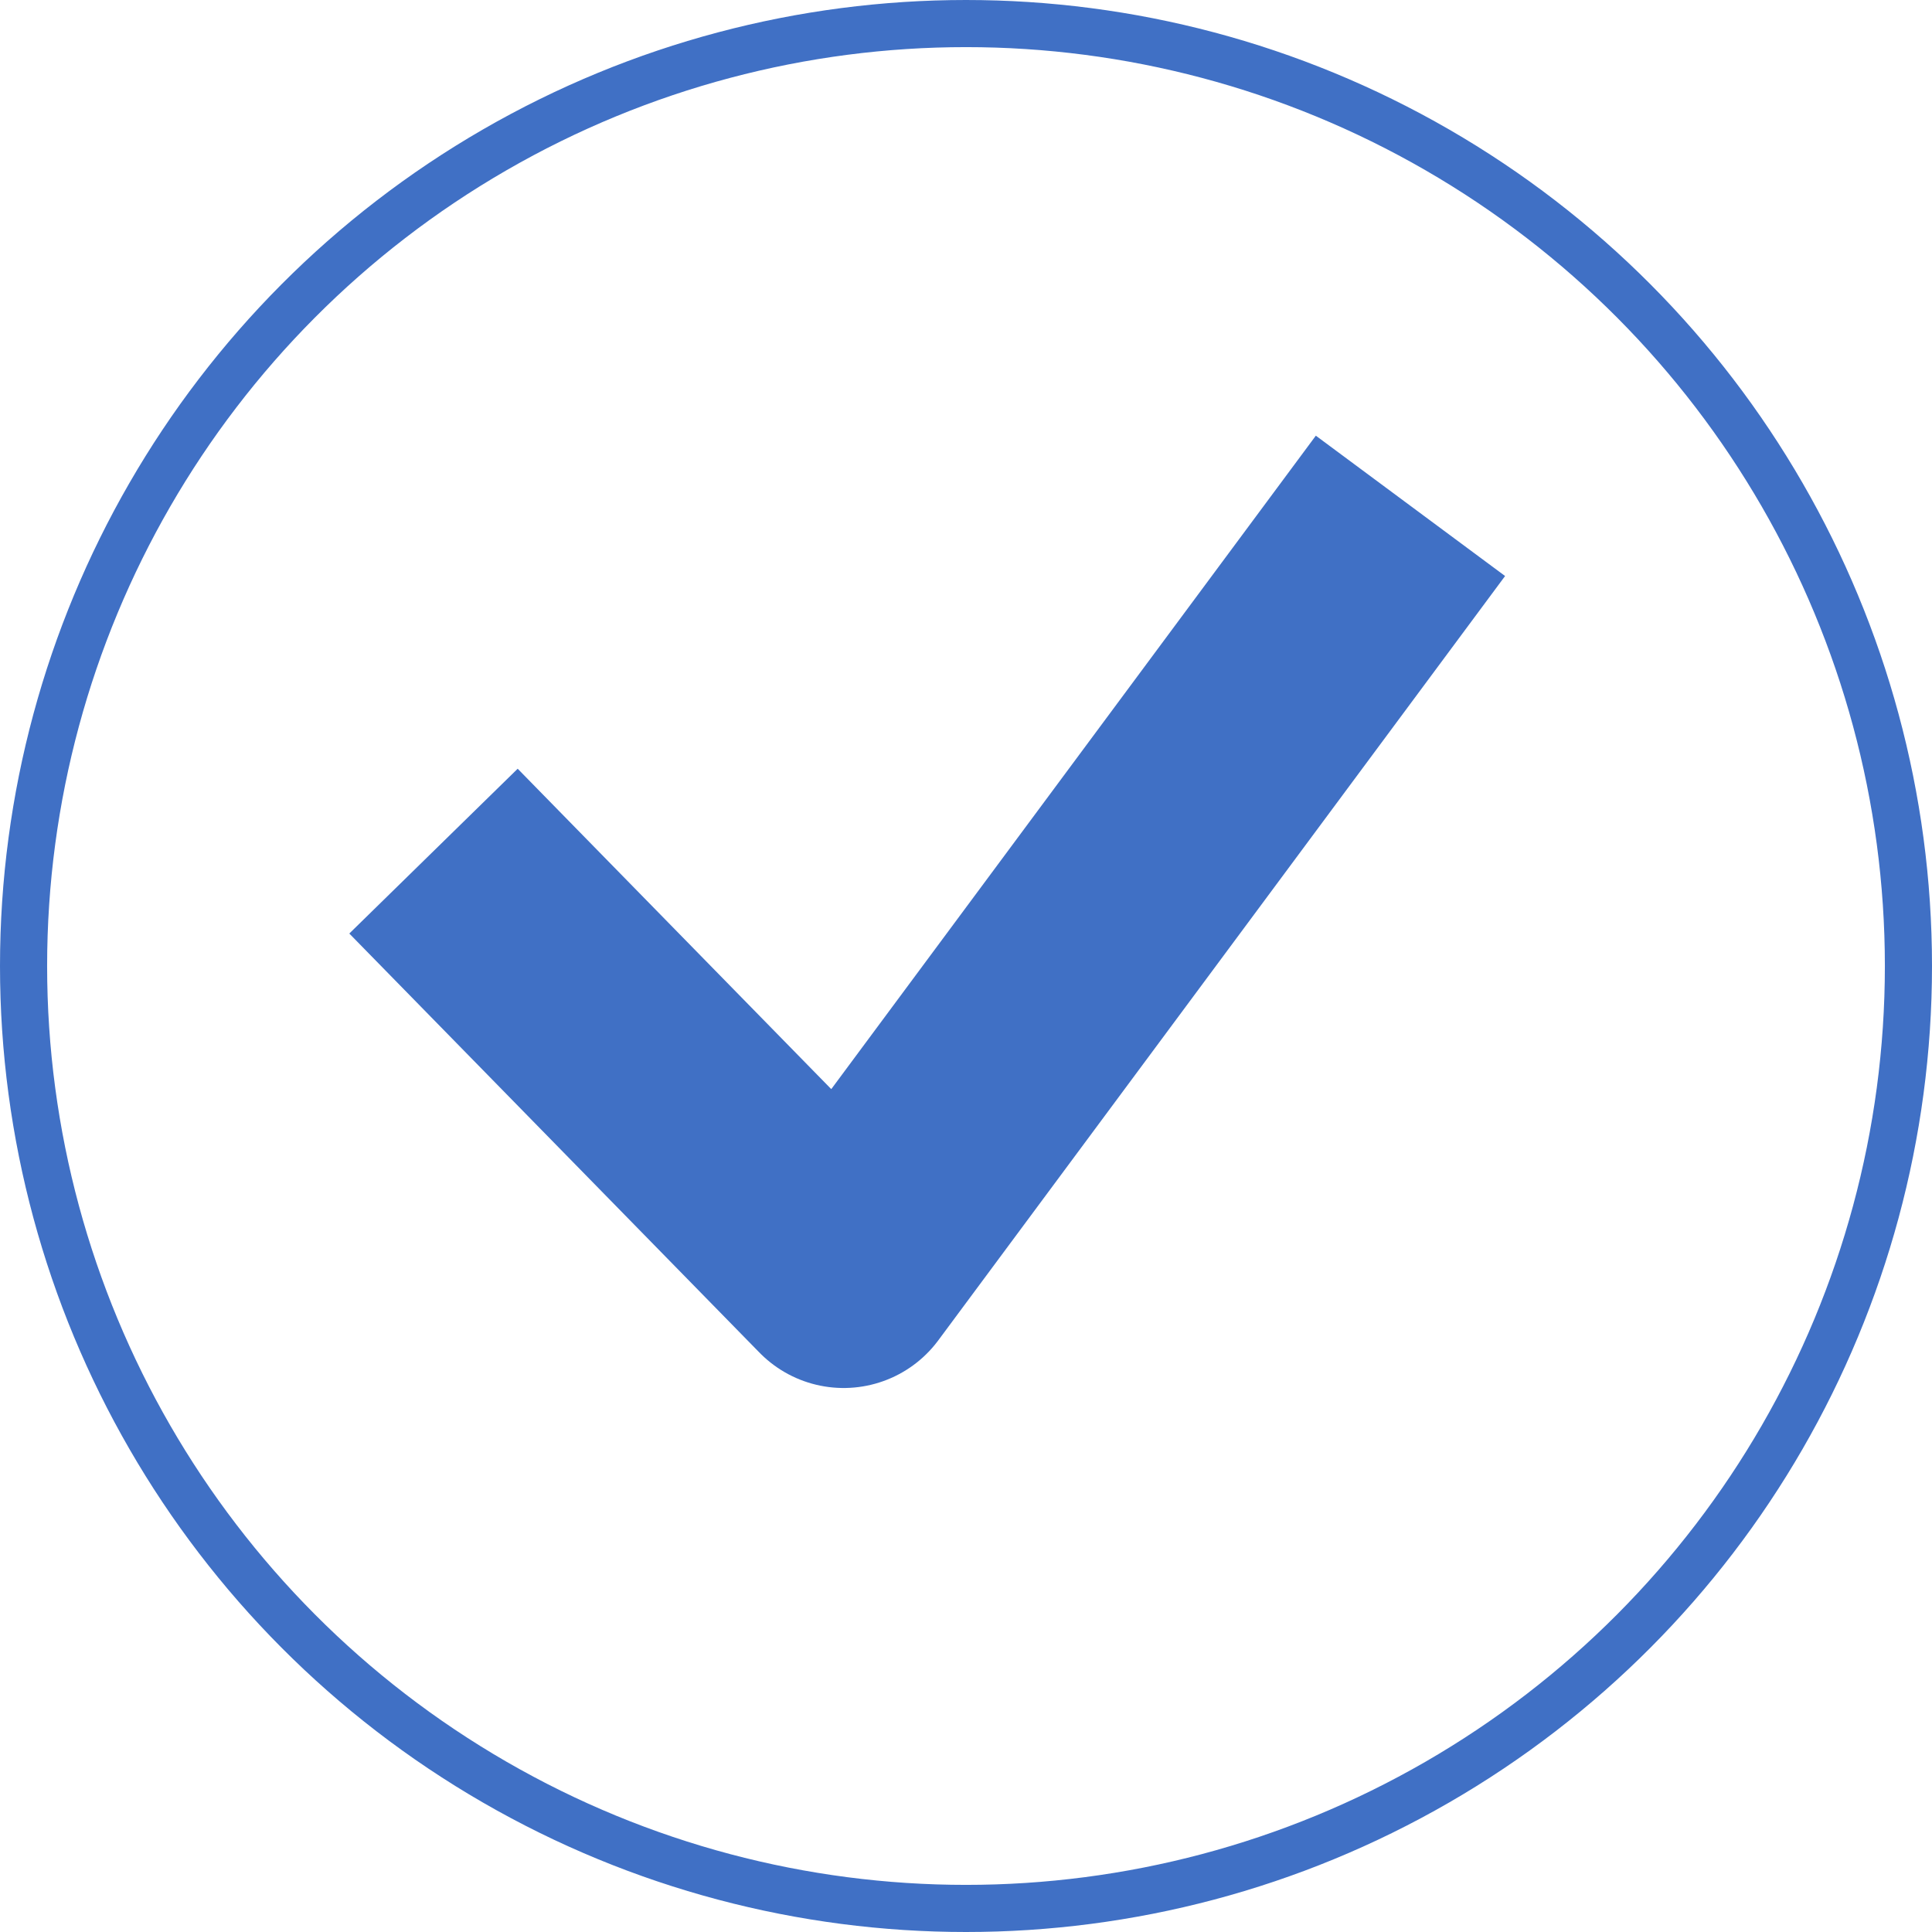 <svg xmlns="http://www.w3.org/2000/svg" viewBox="0 0 82 82"><defs><style>.a,.b{fill:none;stroke:#4070c5;}.a{stroke-miterlimit:10;stroke-width:2px;}.b{stroke-linecap:square;stroke-linejoin:round;stroke-width:10px;}</style></defs><title>Asset 731</title><circle class="a" cx="41" cy="41" r="40"/><polyline class="b" points="21.896 39.698 35.807 53.911 56.886 25.486"/></svg>